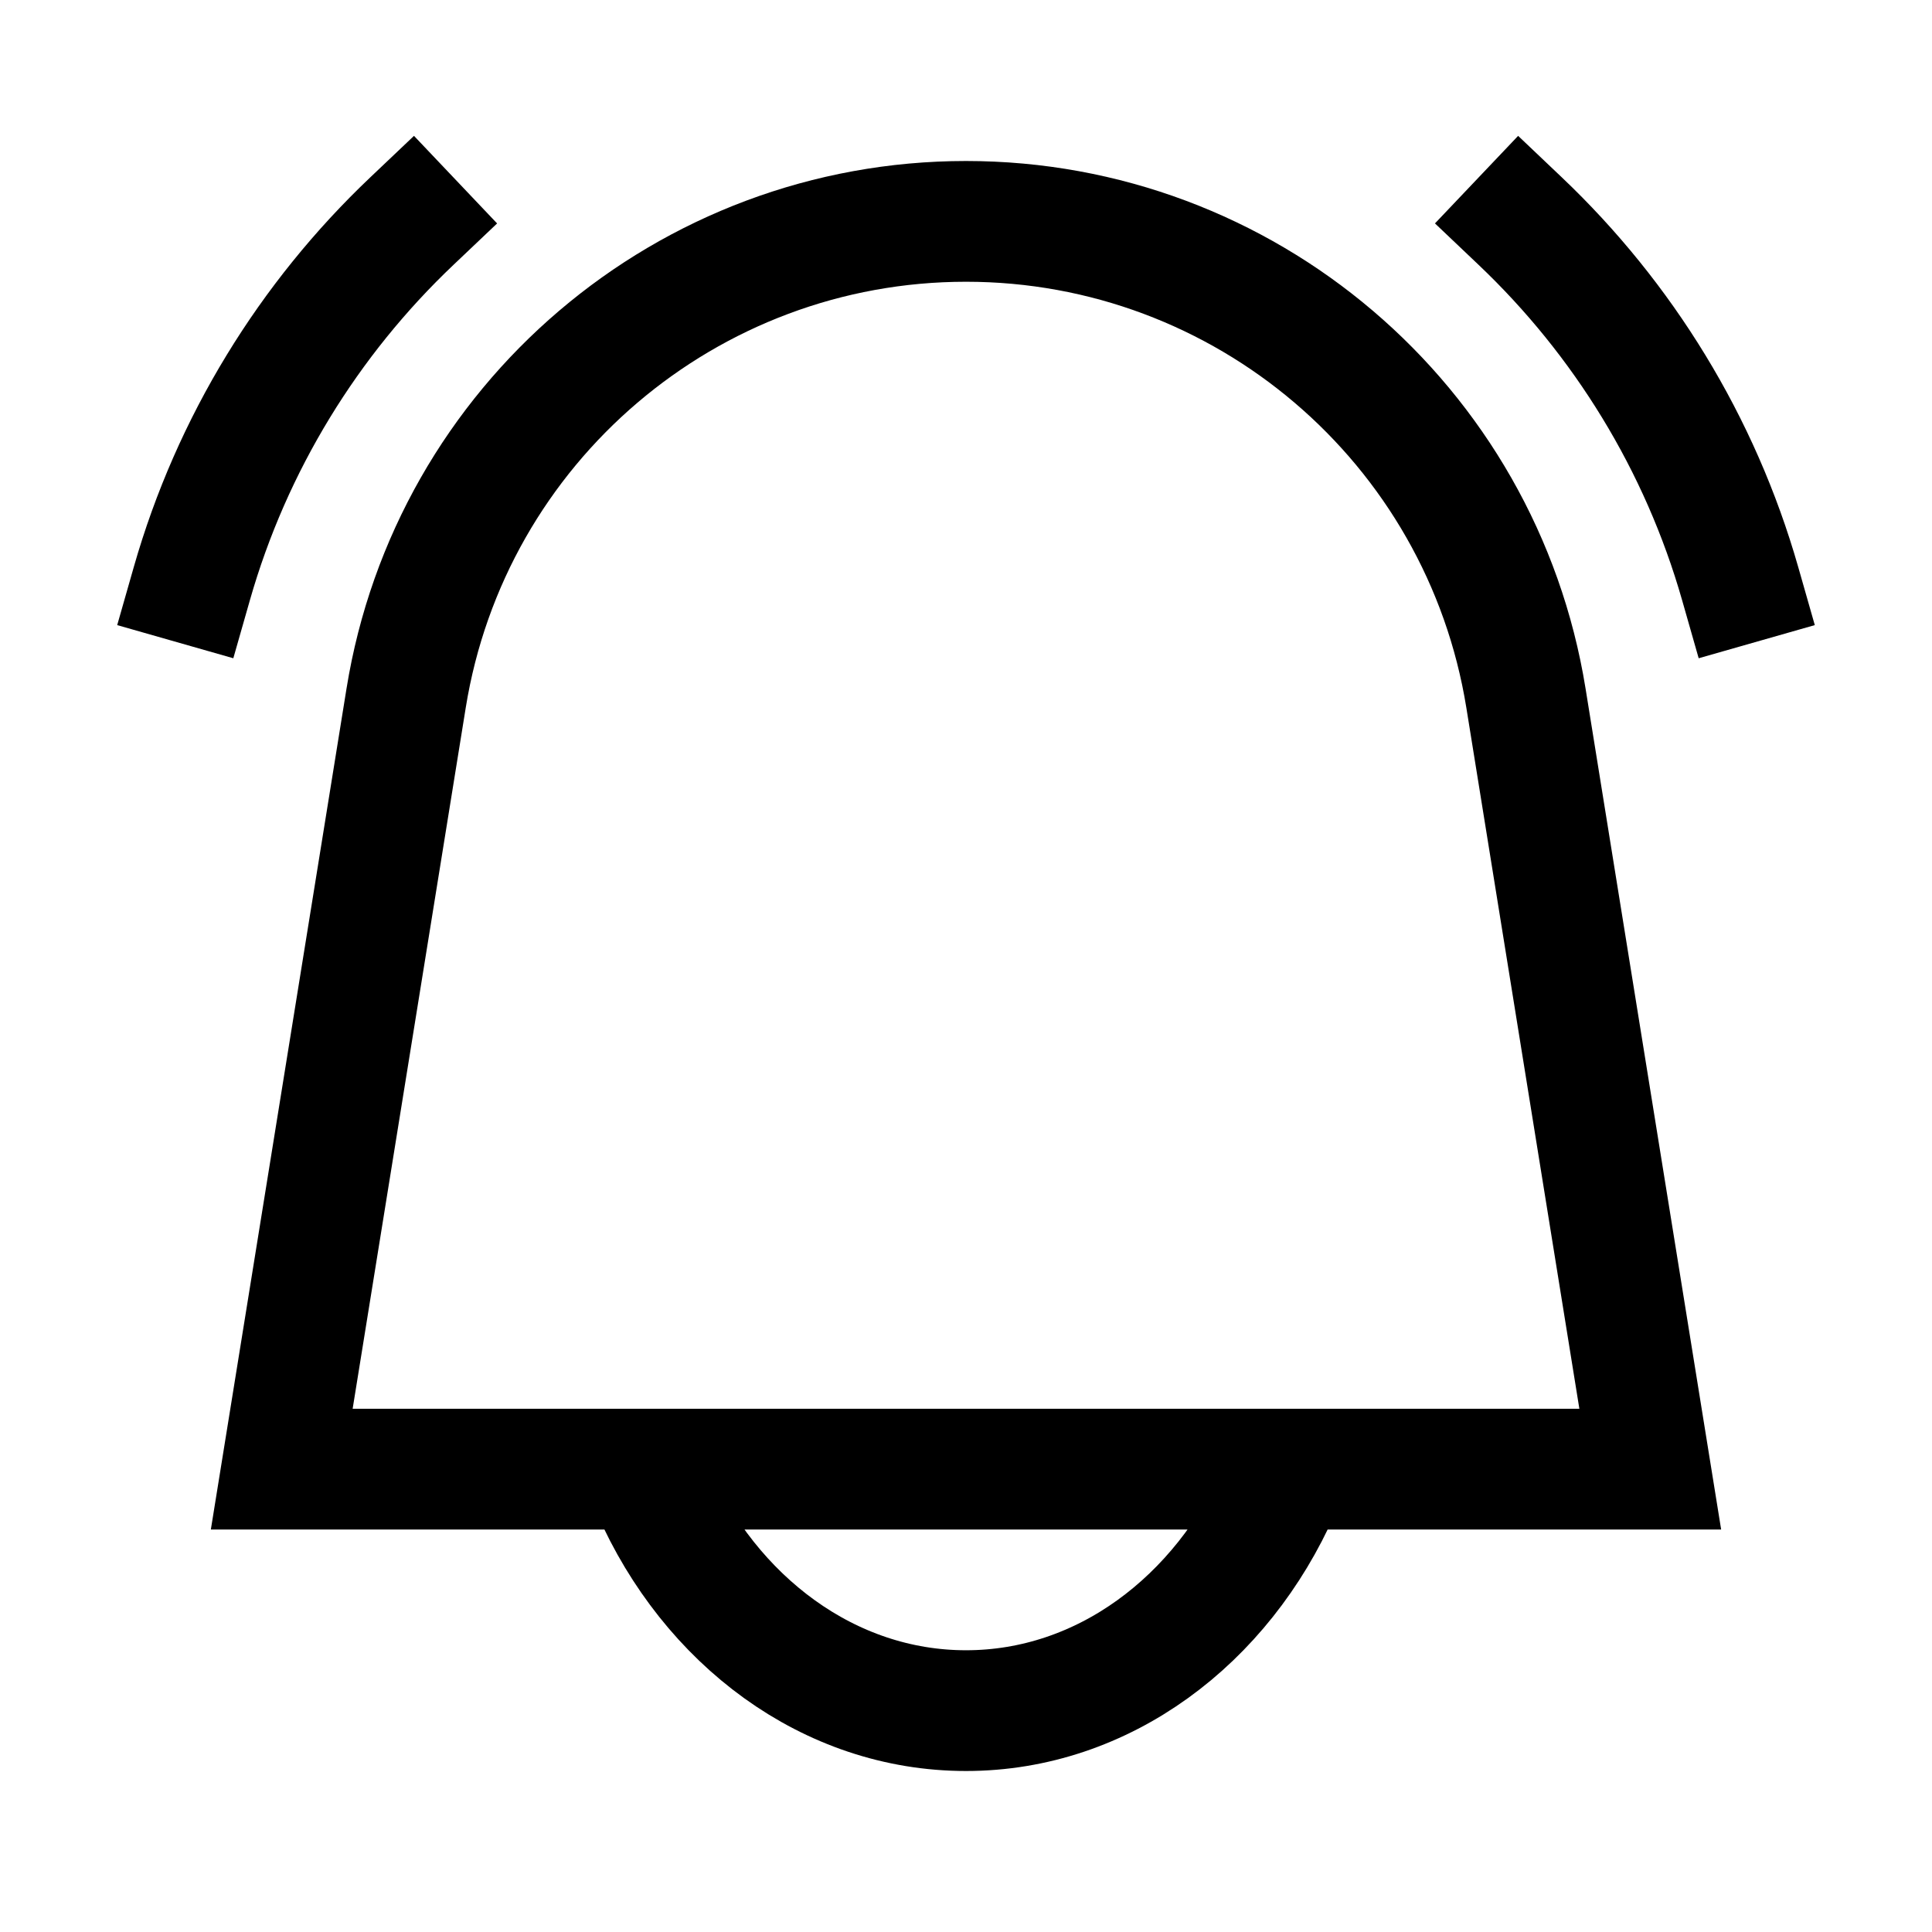 <svg width="24" height="24" viewBox="0 0 24 24" fill="none" xmlns="http://www.w3.org/2000/svg">
<path d="M2.383 7.25C2.88 5.509 3.837 3.961 5.115 2.748M18.886 2.748C20.163 3.961 21.12 5.509 21.617 7.25M15.898 18.5C15.179 20.131 13.704 21.25 12 21.25C10.297 21.25 8.821 20.131 8.103 18.5M20.5 18.25L18.956 8.673C18.405 5.26 15.458 2.75 12 2.75C8.542 2.75 5.595 5.26 5.045 8.673L3.5 18.25H20.5Z" stroke="black" stroke-width="1.5" stroke-linecap="square"/>
</svg>
